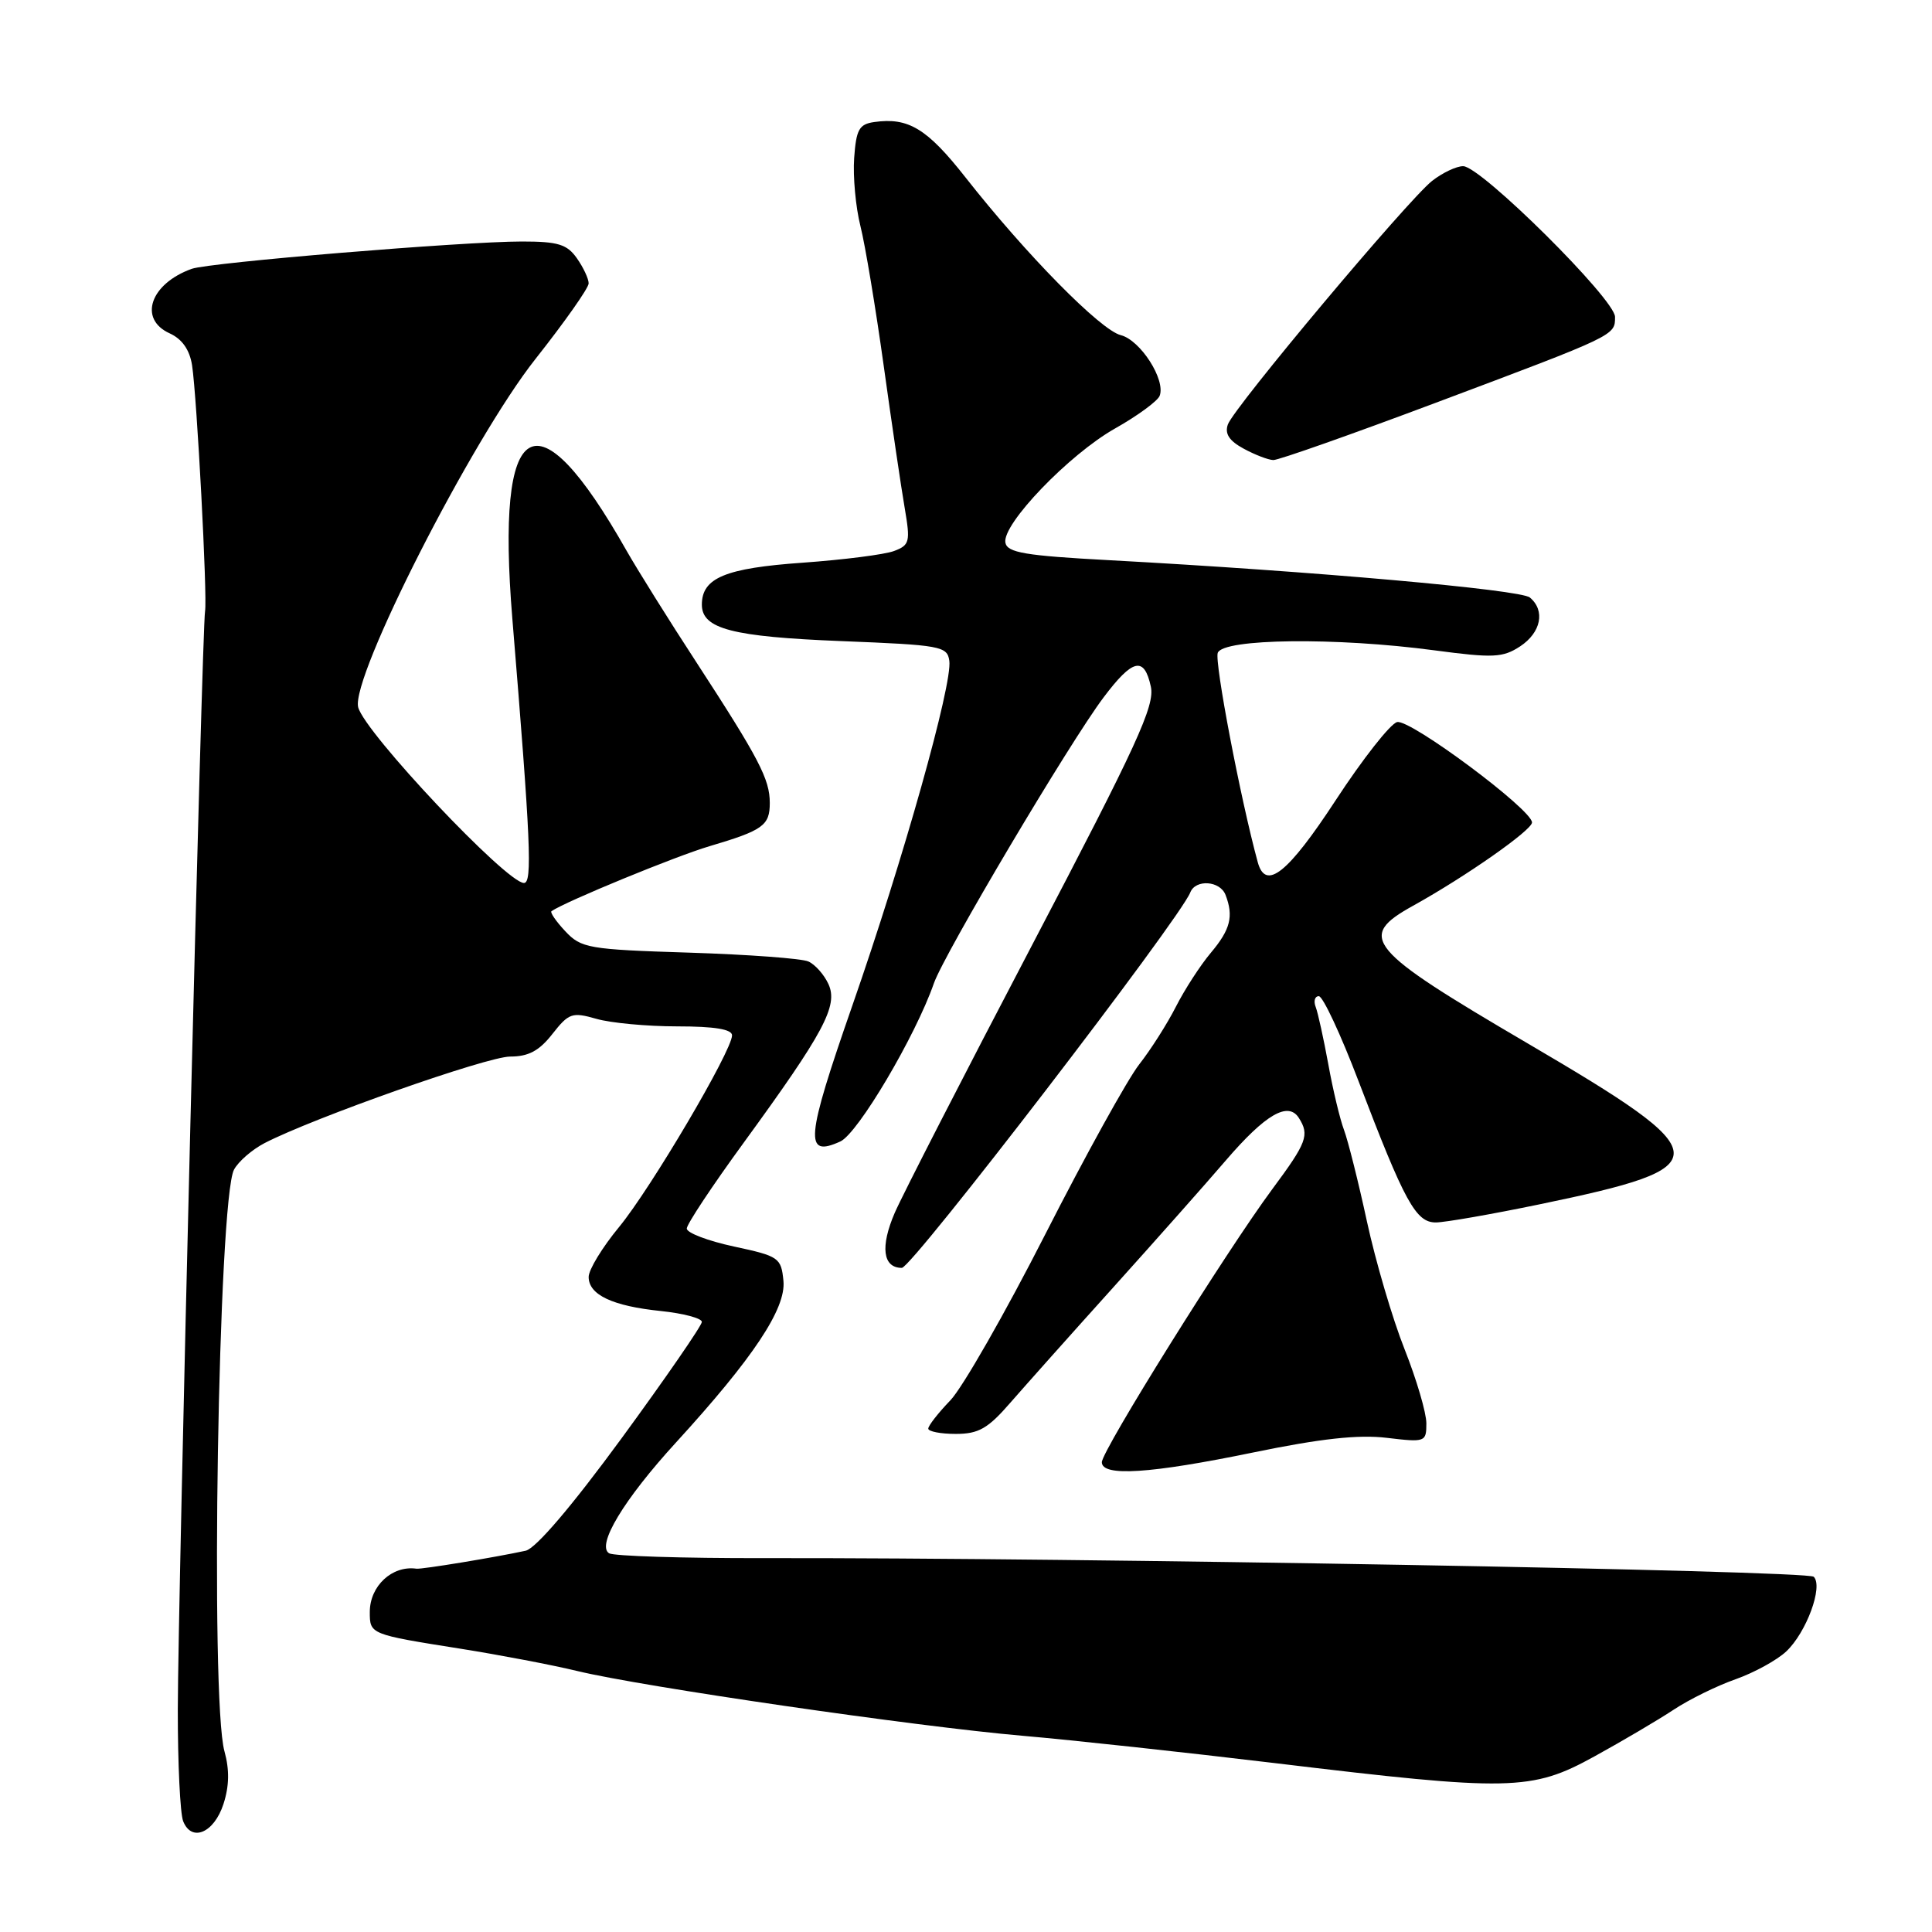 <?xml version="1.0" encoding="UTF-8" standalone="no"?>
<!DOCTYPE svg PUBLIC "-//W3C//DTD SVG 1.1//EN" "http://www.w3.org/Graphics/SVG/1.1/DTD/svg11.dtd" >
<svg xmlns="http://www.w3.org/2000/svg" xmlns:xlink="http://www.w3.org/1999/xlink" version="1.1" viewBox="0 0 256 256">
 <g >
 <path fill="currentColor"
d=" M 29.61 239.04 C 30.38 236.67 30.42 234.50 29.74 232.05 C 27.83 225.20 28.92 158.88 31.01 154.98 C 31.59 153.90 33.40 152.33 35.05 151.47 C 41.60 148.09 64.54 140.00 67.60 140.00 C 70.03 140.00 71.45 139.24 73.20 137.00 C 75.37 134.24 75.81 134.08 79.02 135.00 C 80.92 135.55 85.75 136.00 89.74 136.00 C 94.67 136.00 97.00 136.38 97.00 137.19 C 97.00 139.23 86.22 157.51 82.02 162.60 C 79.81 165.28 78.00 168.24 78.00 169.20 C 78.00 171.57 81.15 173.06 87.59 173.72 C 90.56 174.03 93.00 174.68 93.00 175.16 C 93.00 175.64 88.23 182.56 82.40 190.53 C 75.75 199.61 70.99 205.19 69.65 205.48 C 65.66 206.35 55.87 207.96 55.18 207.86 C 51.96 207.40 49.00 210.15 49.00 213.60 C 49.00 216.55 49.01 216.56 61.00 218.46 C 66.22 219.29 73.20 220.62 76.50 221.42 C 85.10 223.50 121.38 228.78 135.50 230.00 C 142.10 230.57 157.18 232.21 169.00 233.63 C 200.14 237.38 202.94 237.32 211.26 232.74 C 214.97 230.70 219.70 227.91 221.76 226.55 C 223.81 225.19 227.51 223.37 229.97 222.51 C 232.43 221.64 235.46 219.98 236.69 218.82 C 239.35 216.32 241.61 210.21 240.33 208.93 C 239.50 208.10 142.60 206.38 101.16 206.46 C 90.52 206.48 81.32 206.19 80.71 205.82 C 79.00 204.76 82.67 198.68 89.57 191.14 C 99.81 179.94 104.17 173.39 103.81 169.72 C 103.51 166.65 103.22 166.45 97.25 165.17 C 93.81 164.43 91.00 163.36 91.00 162.79 C 91.00 162.22 94.39 157.11 98.54 151.42 C 109.19 136.80 111.08 133.27 109.78 130.41 C 109.20 129.14 108.00 127.79 107.11 127.40 C 106.23 127.00 99.12 126.48 91.32 126.23 C 77.96 125.81 77.01 125.64 74.90 123.39 C 73.67 122.08 72.85 120.88 73.08 120.73 C 75.01 119.42 89.62 113.42 94.00 112.13 C 101.12 110.02 102.00 109.39 102.00 106.39 C 102.00 103.24 100.57 100.51 92.29 87.78 C 88.60 82.13 84.45 75.47 83.04 73.00 C 71.00 51.73 65.66 54.91 67.89 82.00 C 70.32 111.48 70.56 117.00 69.43 117.00 C 67.12 117.00 48.30 97.05 47.46 93.71 C 46.47 89.75 62.51 58.24 70.94 47.58 C 74.82 42.67 78.00 38.16 78.00 37.55 C 78.00 36.94 77.30 35.44 76.44 34.22 C 75.14 32.37 73.94 32.00 69.17 32.00 C 61.34 32.00 27.78 34.78 25.41 35.62 C 19.91 37.59 18.30 42.27 22.48 44.17 C 24.13 44.92 25.13 46.35 25.45 48.40 C 26.09 52.58 27.50 79.12 27.17 81.00 C 26.77 83.32 23.58 211.83 23.56 226.50 C 23.55 233.65 23.87 240.32 24.27 241.32 C 25.39 244.14 28.37 242.87 29.61 239.04 Z  M 166.11 192.45 C 174.99 190.62 179.99 190.07 183.75 190.52 C 188.87 191.13 189.00 191.08 189.00 188.60 C 189.00 187.20 187.70 182.78 186.11 178.77 C 184.52 174.77 182.28 167.16 181.13 161.87 C 179.99 156.58 178.61 151.12 178.09 149.73 C 177.56 148.33 176.62 144.42 176.01 141.03 C 175.39 137.65 174.64 134.23 174.34 133.44 C 174.03 132.65 174.22 132.00 174.75 132.00 C 175.29 132.00 177.65 137.06 180.01 143.25 C 186.14 159.32 187.61 162.00 190.27 161.98 C 191.50 161.97 197.68 160.89 204.00 159.58 C 227.99 154.61 227.89 153.19 202.50 138.30 C 181.03 125.72 179.74 124.17 187.25 120.01 C 194.18 116.17 203.00 110.00 203.00 108.98 C 203.00 107.27 186.82 95.23 185.12 95.68 C 184.22 95.91 180.56 100.57 176.99 106.03 C 170.64 115.74 167.70 118.07 166.66 114.25 C 164.38 105.92 160.90 87.69 161.36 86.50 C 162.09 84.61 177.02 84.43 190.05 86.17 C 197.87 87.21 199.12 87.15 201.42 85.65 C 204.20 83.82 204.79 80.90 202.71 79.17 C 201.45 78.13 174.10 75.70 147.01 74.23 C 135.84 73.63 133.47 73.23 133.22 71.91 C 132.75 69.48 141.66 60.21 147.76 56.77 C 150.74 55.09 153.39 53.14 153.66 52.45 C 154.48 50.32 151.11 45.07 148.51 44.41 C 145.82 43.74 135.95 33.71 127.92 23.49 C 122.84 17.03 120.36 15.53 115.85 16.17 C 113.84 16.45 113.45 17.15 113.18 20.95 C 113.01 23.40 113.38 27.45 114.01 29.95 C 114.64 32.45 116.03 40.80 117.10 48.50 C 118.17 56.20 119.42 64.67 119.88 67.33 C 120.64 71.79 120.54 72.23 118.47 73.01 C 117.24 73.48 111.79 74.17 106.37 74.56 C 96.11 75.28 93.00 76.57 93.00 80.12 C 93.00 83.33 97.01 84.37 111.50 84.95 C 124.66 85.47 125.52 85.62 125.79 87.56 C 126.23 90.63 119.69 113.88 112.93 133.27 C 106.76 150.99 106.54 153.44 111.35 151.25 C 113.68 150.19 121.31 137.29 123.75 130.28 C 125.10 126.41 141.75 98.35 146.23 92.41 C 150.09 87.28 151.61 86.93 152.49 90.97 C 153.05 93.50 150.70 98.61 136.76 125.22 C 127.75 142.42 119.56 158.39 118.56 160.70 C 116.62 165.19 116.97 168.00 119.50 168.00 C 120.83 168.00 156.32 121.81 157.72 118.25 C 158.42 116.47 161.67 116.70 162.39 118.58 C 163.48 121.42 163.04 123.16 160.45 126.24 C 159.05 127.90 156.97 131.12 155.82 133.38 C 154.67 135.65 152.48 139.09 150.95 141.04 C 149.42 142.99 143.82 153.11 138.51 163.54 C 133.20 173.97 127.54 183.87 125.93 185.55 C 124.32 187.22 123.00 188.91 123.00 189.30 C 123.00 189.68 124.64 190.00 126.64 190.00 C 129.67 190.00 130.90 189.30 133.89 185.85 C 135.88 183.57 142.00 176.70 147.50 170.60 C 153.00 164.49 159.72 156.92 162.43 153.76 C 167.68 147.65 170.69 145.90 172.11 148.14 C 173.54 150.40 173.17 151.39 168.59 157.56 C 162.55 165.71 146.00 192.21 146.00 193.75 C 146.00 195.69 152.38 195.28 166.11 192.45 Z  M 190.22 53.38 C 214.19 44.38 214.00 44.47 214.00 41.99 C 214.00 39.66 196.25 22.05 193.88 22.02 C 193.00 22.01 191.14 22.89 189.76 23.97 C 186.55 26.50 163.53 53.94 162.70 56.24 C 162.26 57.47 162.87 58.41 164.79 59.45 C 166.28 60.26 168.05 60.94 168.72 60.96 C 169.39 60.98 179.06 57.57 190.22 53.38 Z "/>
</g>
</svg>